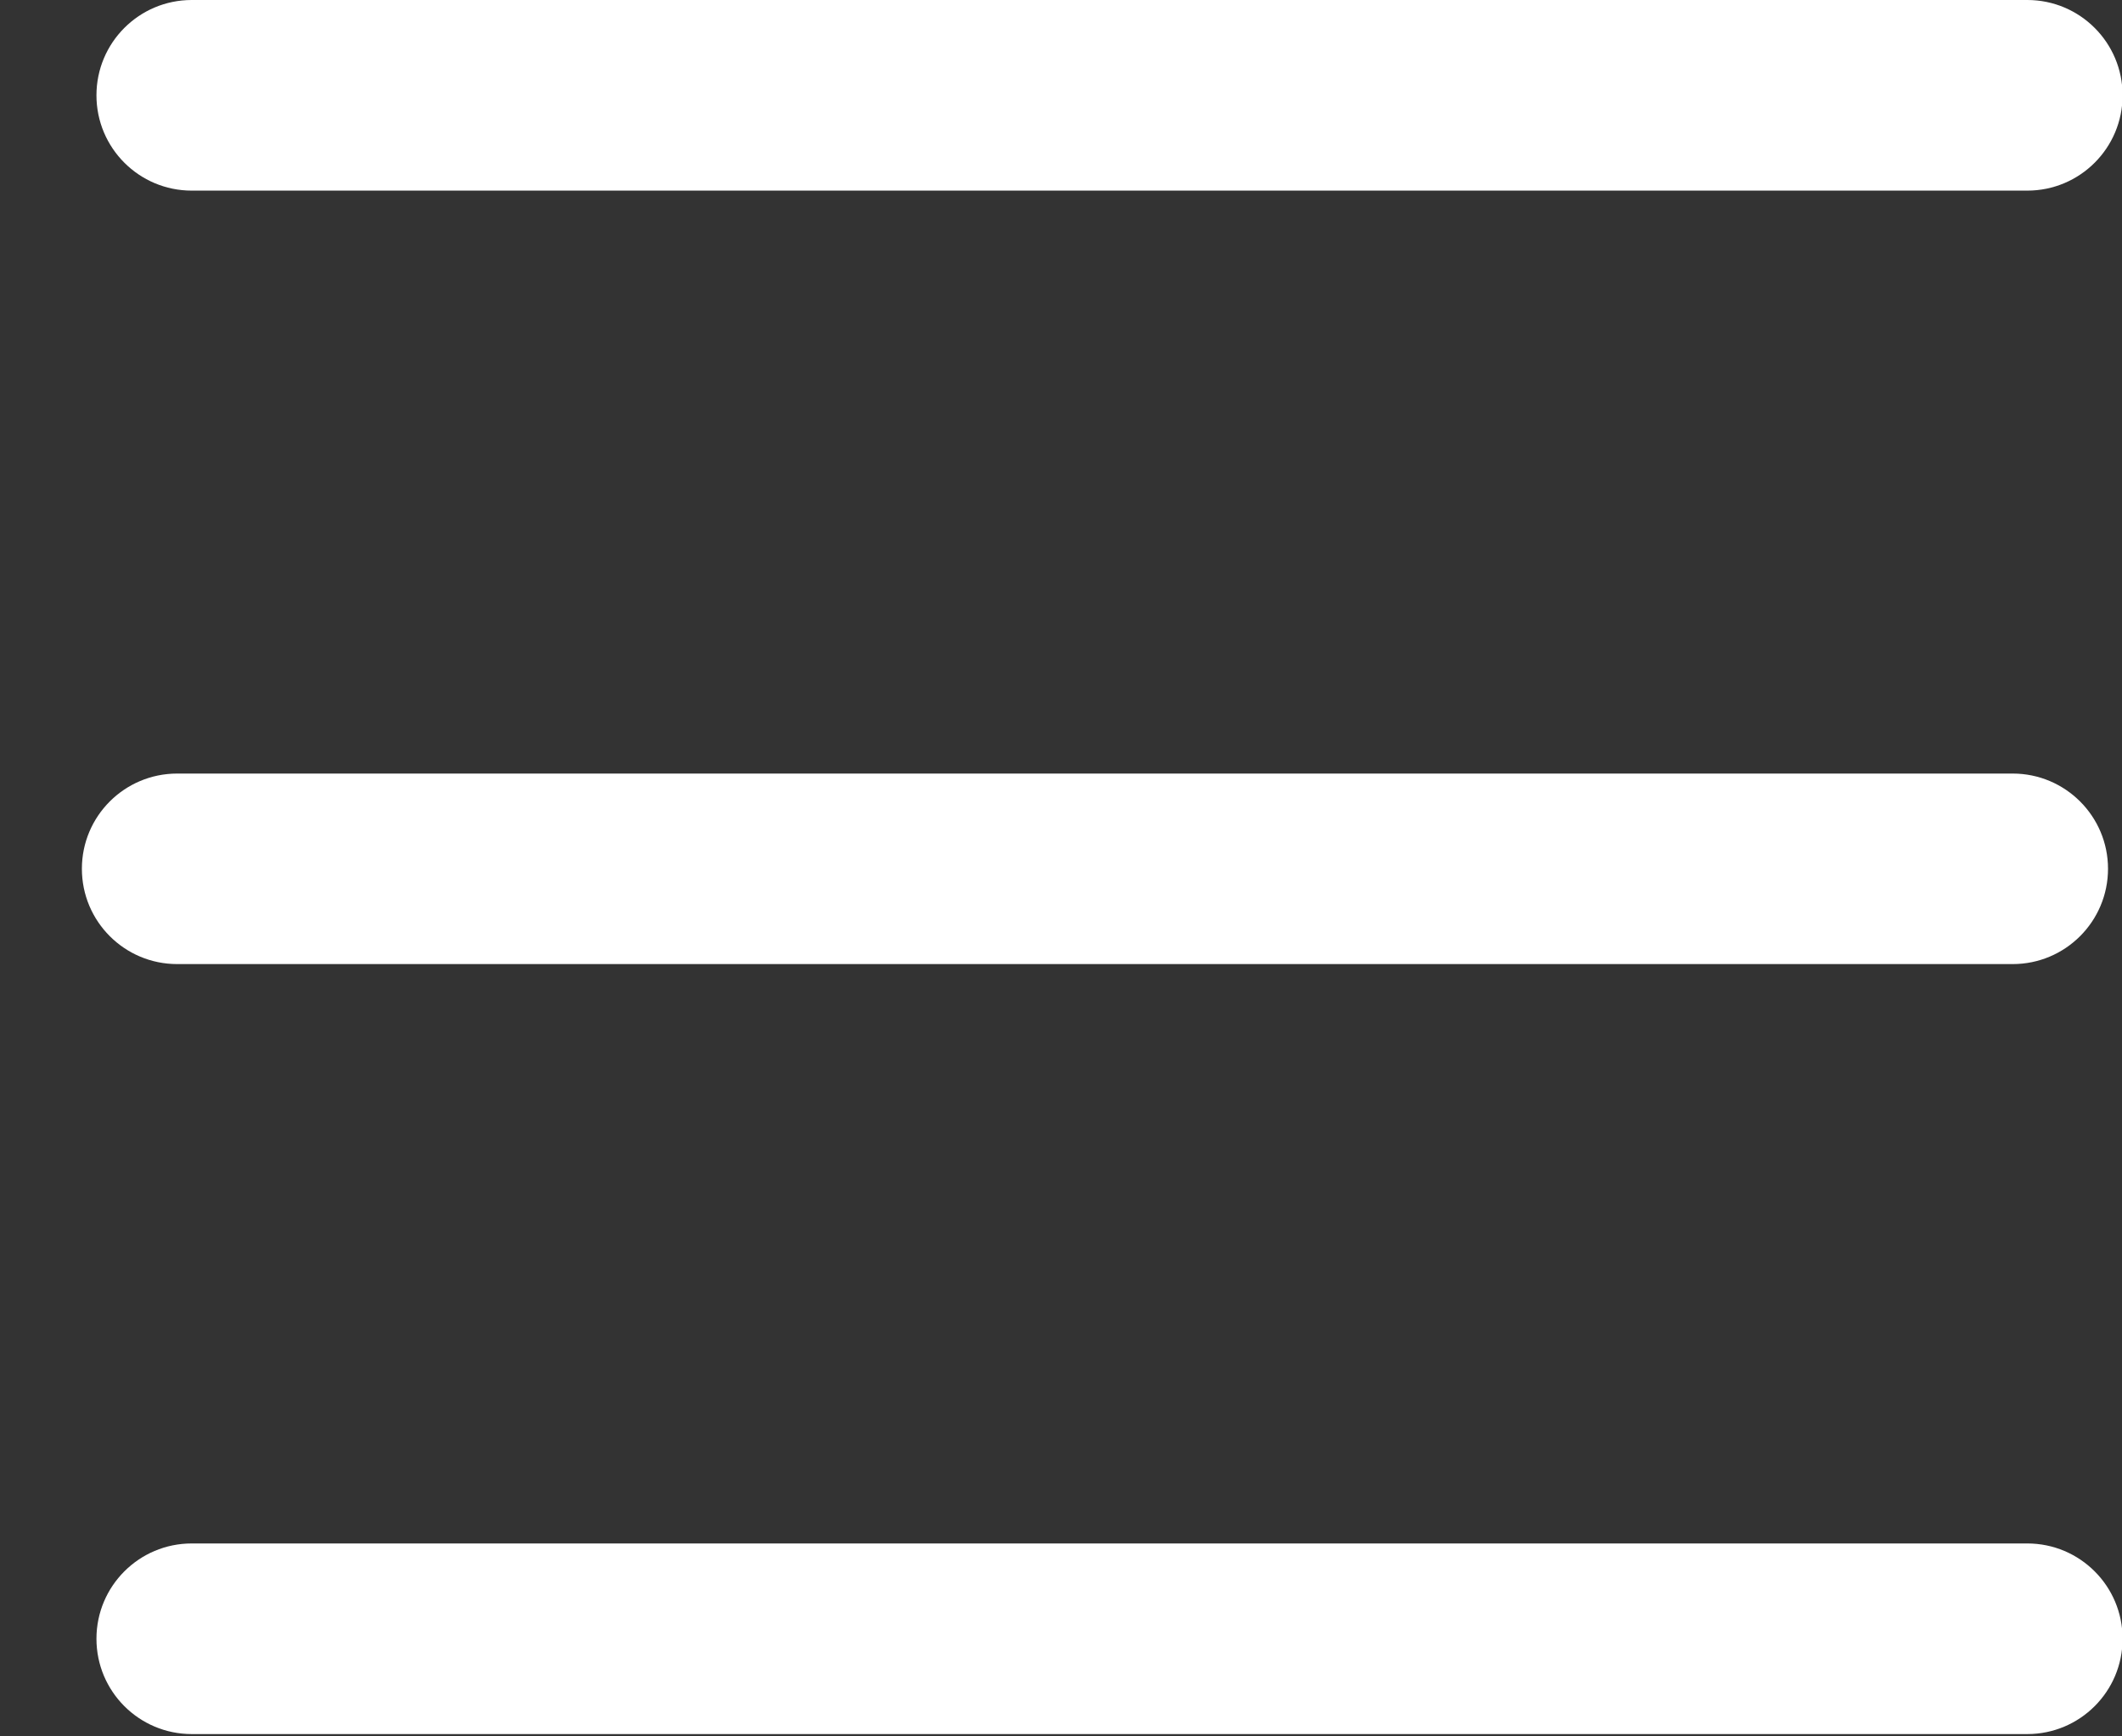<svg width="22" height="18" viewBox="0 0 22 18" fill="none" xmlns="http://www.w3.org/2000/svg">
    <rect x="0" y="0" width="22" height="18" fill="#333333" stroke="none"/>
    <path d="M20.867 9.994H1.837C1.291 9.994 0.849 9.552 0.849 9.006C0.849 8.461 1.291 8.019 1.837 8.019H20.867C21.412 8.019 21.855 8.461 21.855 9.006C21.855 9.552 21.412 9.994 20.867 9.994Z" fill="white"/>
    <path d="M21.018 1.976H1.988C1.442 1.976 1 1.534 1 0.988C1 0.442 1.442 0 1.988 0H21.018C21.564 0 22.006 0.442 22.006 0.988C22.006 1.534 21.564 1.976 21.018 1.976Z" fill="white"/>
    <path d="M21.018 17.976H1.988C1.442 17.976 1 17.534 1 16.988C1 16.442 1.442 16 1.988 16H21.018C21.564 16 22.006 16.442 22.006 16.988C22.006 17.534 21.564 17.976 21.018 17.976Z" fill="white"/>
</svg>
